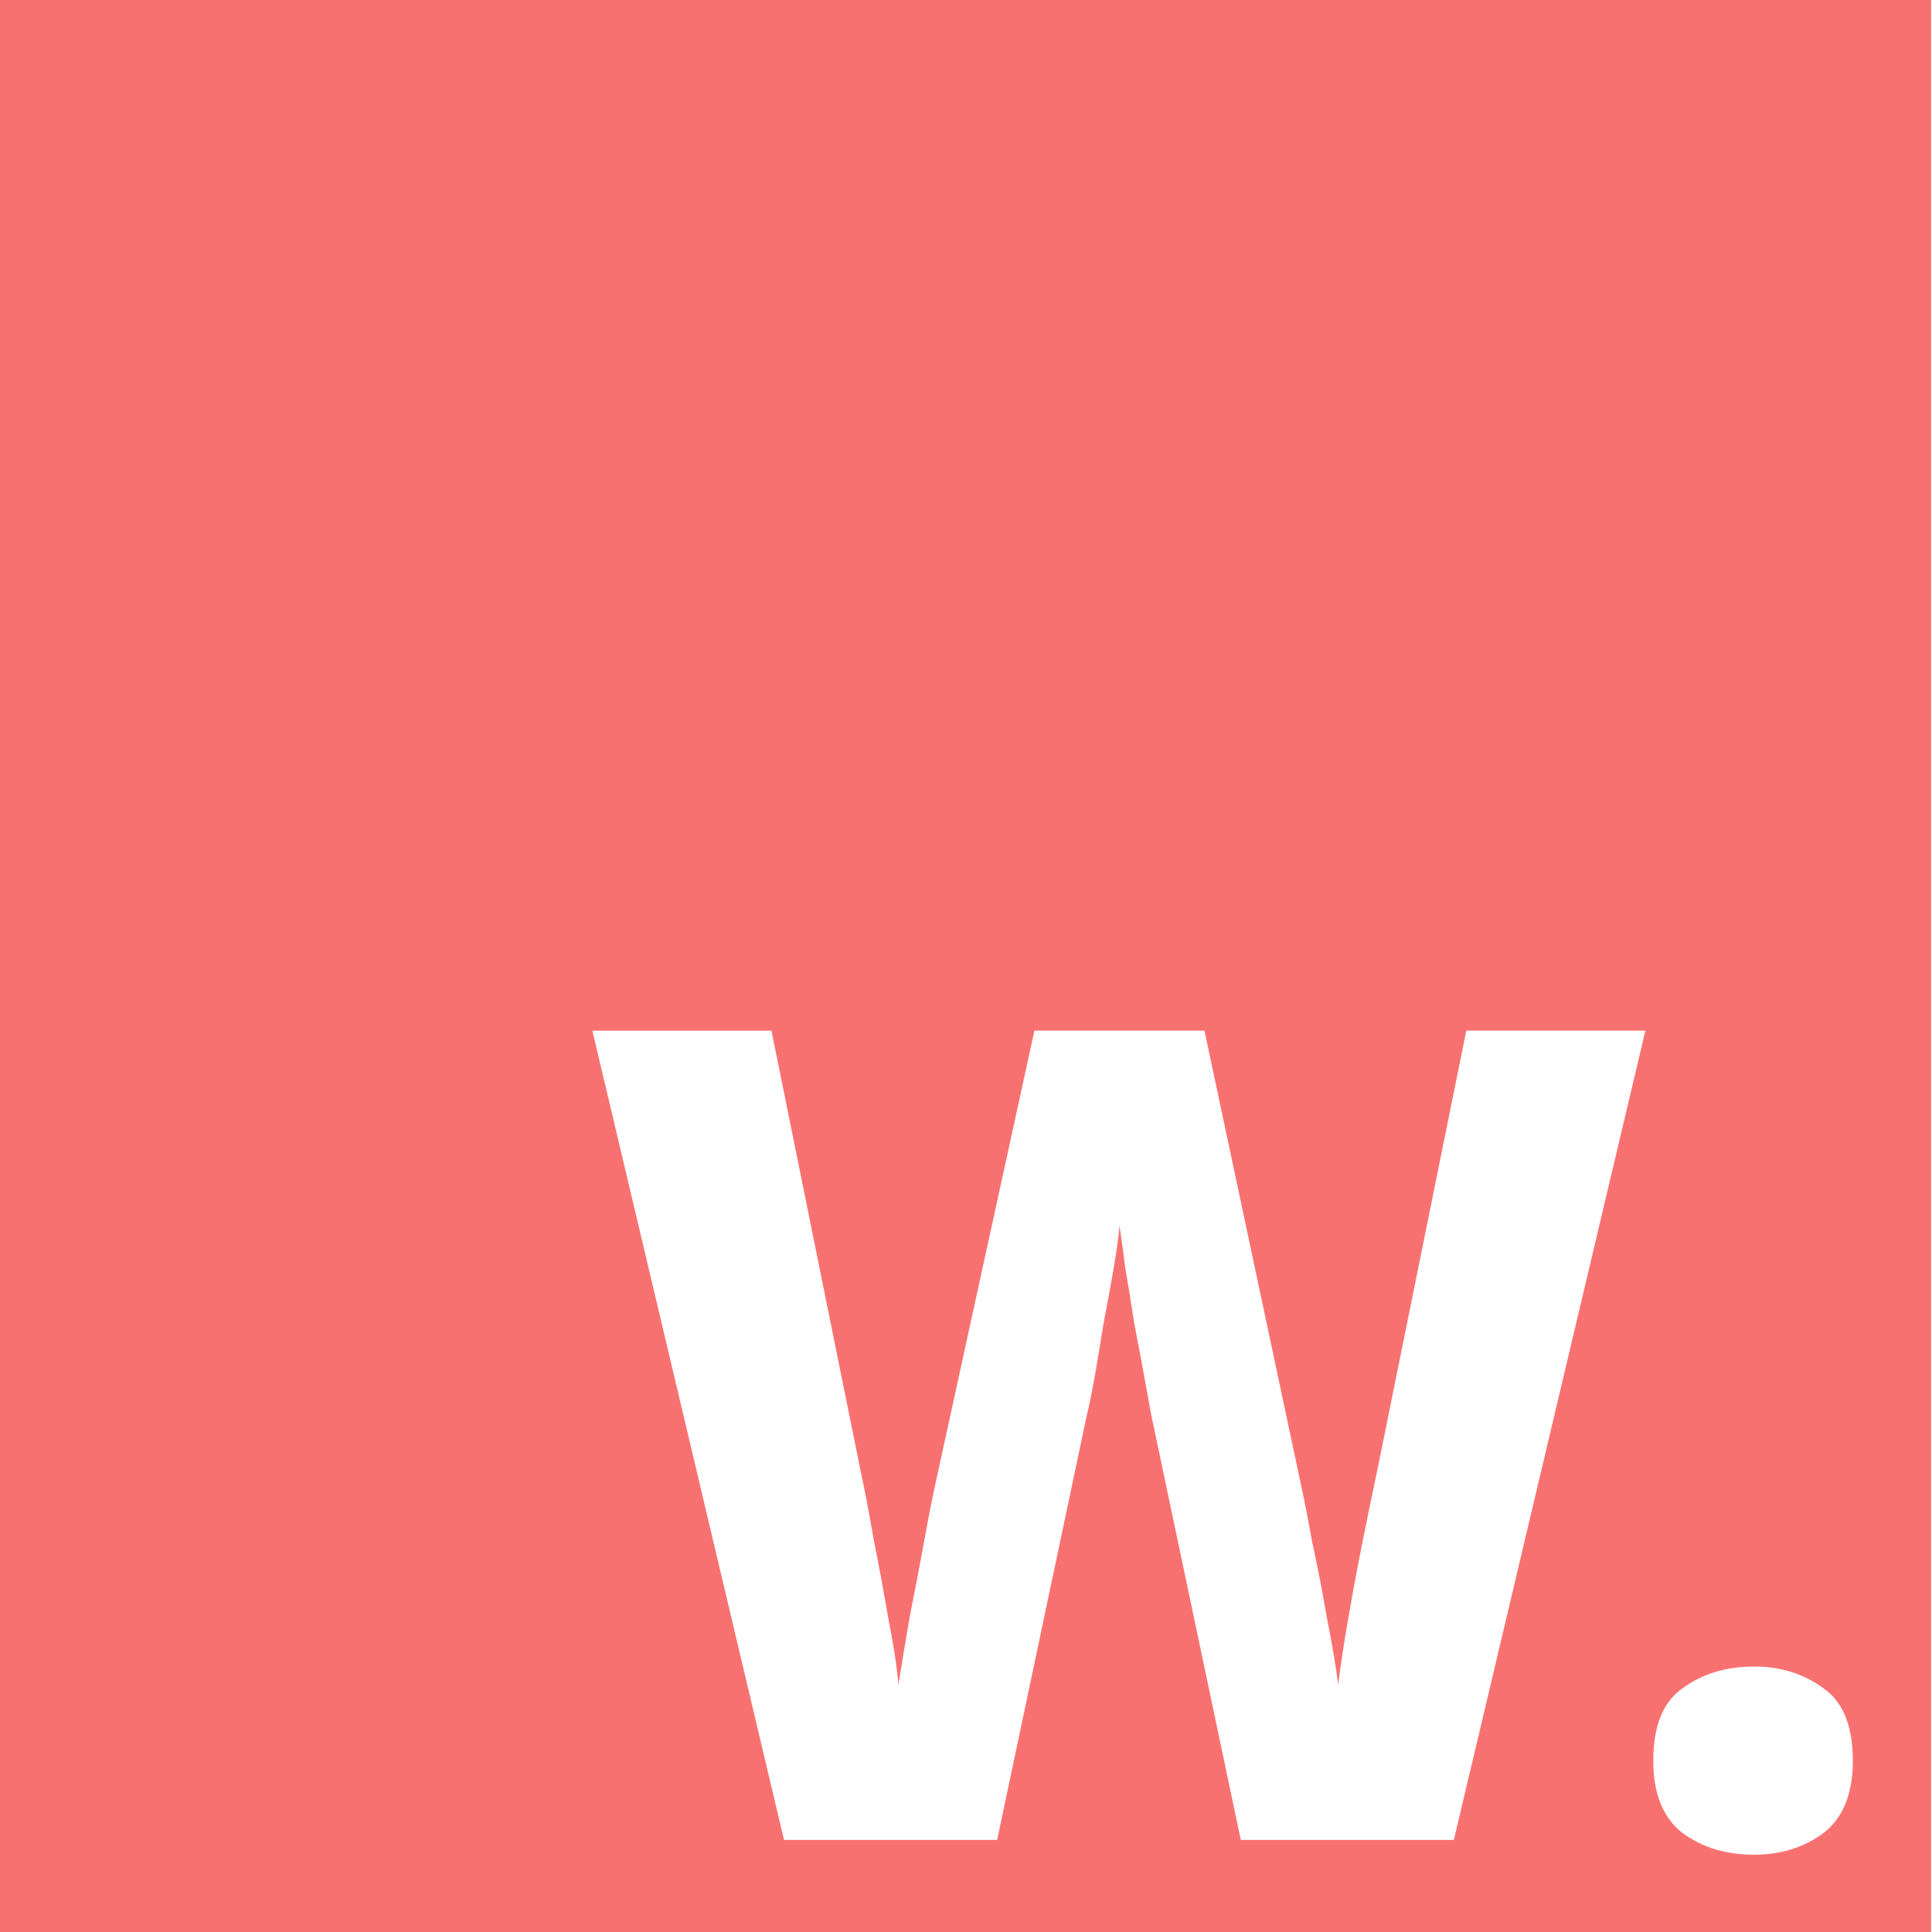 <?xml version="1.0" encoding="UTF-8" standalone="no"?>
<!-- Created with Inkscape (http://www.inkscape.org/) -->

<svg
   width="500"
   height="500"
   viewBox="0 0 132.292 132.292"
   version="1.1"
   id="svg1"
   inkscape:version="1.3.2 (091e20ef0f, 2023-11-25)"
   sodipodi:docname="favicon.svg"
   xmlns:inkscape="http://www.inkscape.org/namespaces/inkscape"
   xmlns:sodipodi="http://sodipodi.sourceforge.net/DTD/sodipodi-0.dtd"
   xmlns="http://www.w3.org/2000/svg"
   xmlns:svg="http://www.w3.org/2000/svg">
  <sodipodi:namedview
     id="namedview1"
     pagecolor="#ffffff"
     bordercolor="#000000"
     borderopacity="0.25"
     inkscape:showpageshadow="2"
     inkscape:pageopacity="0.0"
     inkscape:pagecheckerboard="0"
     inkscape:deskcolor="#d1d1d1"
     inkscape:document-units="mm"
     inkscape:zoom="0.66903058"
     inkscape:cx="396.84284"
     inkscape:cy="322.10785"
     inkscape:window-width="1704"
     inkscape:window-height="996"
     inkscape:window-x="0"
     inkscape:window-y="0"
     inkscape:window-maximized="1"
     inkscape:current-layer="layer1" />
  <defs
     id="defs1" />
  <g
     inkscape:label="Layer 1"
     inkscape:groupmode="layer"
     id="layer1">
    <g
       id="g24-7"
       transform="matrix(2.646,0,0,2.646,1164.167,-2.3028857e-5)">
      <path
         id="rect1-9"
         style="font-variation-settings:normal;display:inline;opacity:1;vector-effect:none;fill:#f87171;fill-opacity:1;stroke-width:1;stroke-linecap:butt;stroke-linejoin:miter;stroke-miterlimit:4;stroke-dasharray:none;stroke-dashoffset:0;stroke-opacity:1;-inkscape-stroke:none;stop-color:#000000;stop-opacity:1"
         d="M -440,8.7038201e-6 V 50 h 50 V 8.7038201e-6 Z M -424.643,26.672 h 4.635 l 2.316,11.439 c 0.098,0.45 0.207,1.017 0.324,1.701 0.137,0.684 0.264,1.368 0.381,2.053 0.137,0.684 0.225,1.263 0.264,1.732 0.078,-0.489 0.176,-1.077 0.293,-1.762 0.137,-0.684 0.264,-1.349 0.381,-1.994 0.117,-0.645 0.217,-1.144 0.295,-1.496 l 2.551,-11.674 h 4.4 l 2.494,11.732 c 0.078,0.352 0.176,0.851 0.293,1.496 0.137,0.626 0.264,1.28 0.381,1.965 0.137,0.684 0.234,1.263 0.293,1.732 0.059,-0.489 0.146,-1.068 0.264,-1.732 0.117,-0.684 0.246,-1.368 0.383,-2.053 0.137,-0.684 0.254,-1.251 0.352,-1.701 l 2.316,-11.439 h 4.635 l -4.957,20.943 h -5.514 l -2.318,-11 -0.176,-0.967 c -0.078,-0.43 -0.166,-0.9 -0.264,-1.408 -0.078,-0.508 -0.156,-0.988 -0.234,-1.438 -0.059,-0.469 -0.107,-0.832 -0.146,-1.086 -0.019,0.254 -0.07,0.617 -0.148,1.086 -0.078,0.45 -0.166,0.929 -0.264,1.438 -0.078,0.489 -0.156,0.958 -0.234,1.408 -0.078,0.43 -0.146,0.761 -0.205,0.996 l -2.316,10.971 h -5.516 z m 30.066,16.455 c 0.684,0 1.281,0.187 1.789,0.559 0.508,0.352 0.764,0.977 0.764,1.877 0,0.86 -0.255,1.486 -0.764,1.877 -0.508,0.372 -1.105,0.557 -1.789,0.557 -0.724,0 -1.339,-0.185 -1.848,-0.557 -0.508,-0.391 -0.764,-1.017 -0.764,-1.877 0,-0.9 0.255,-1.525 0.764,-1.877 0.508,-0.372 1.124,-0.559 1.848,-0.559 z" />
    </g>
  </g>
</svg>
